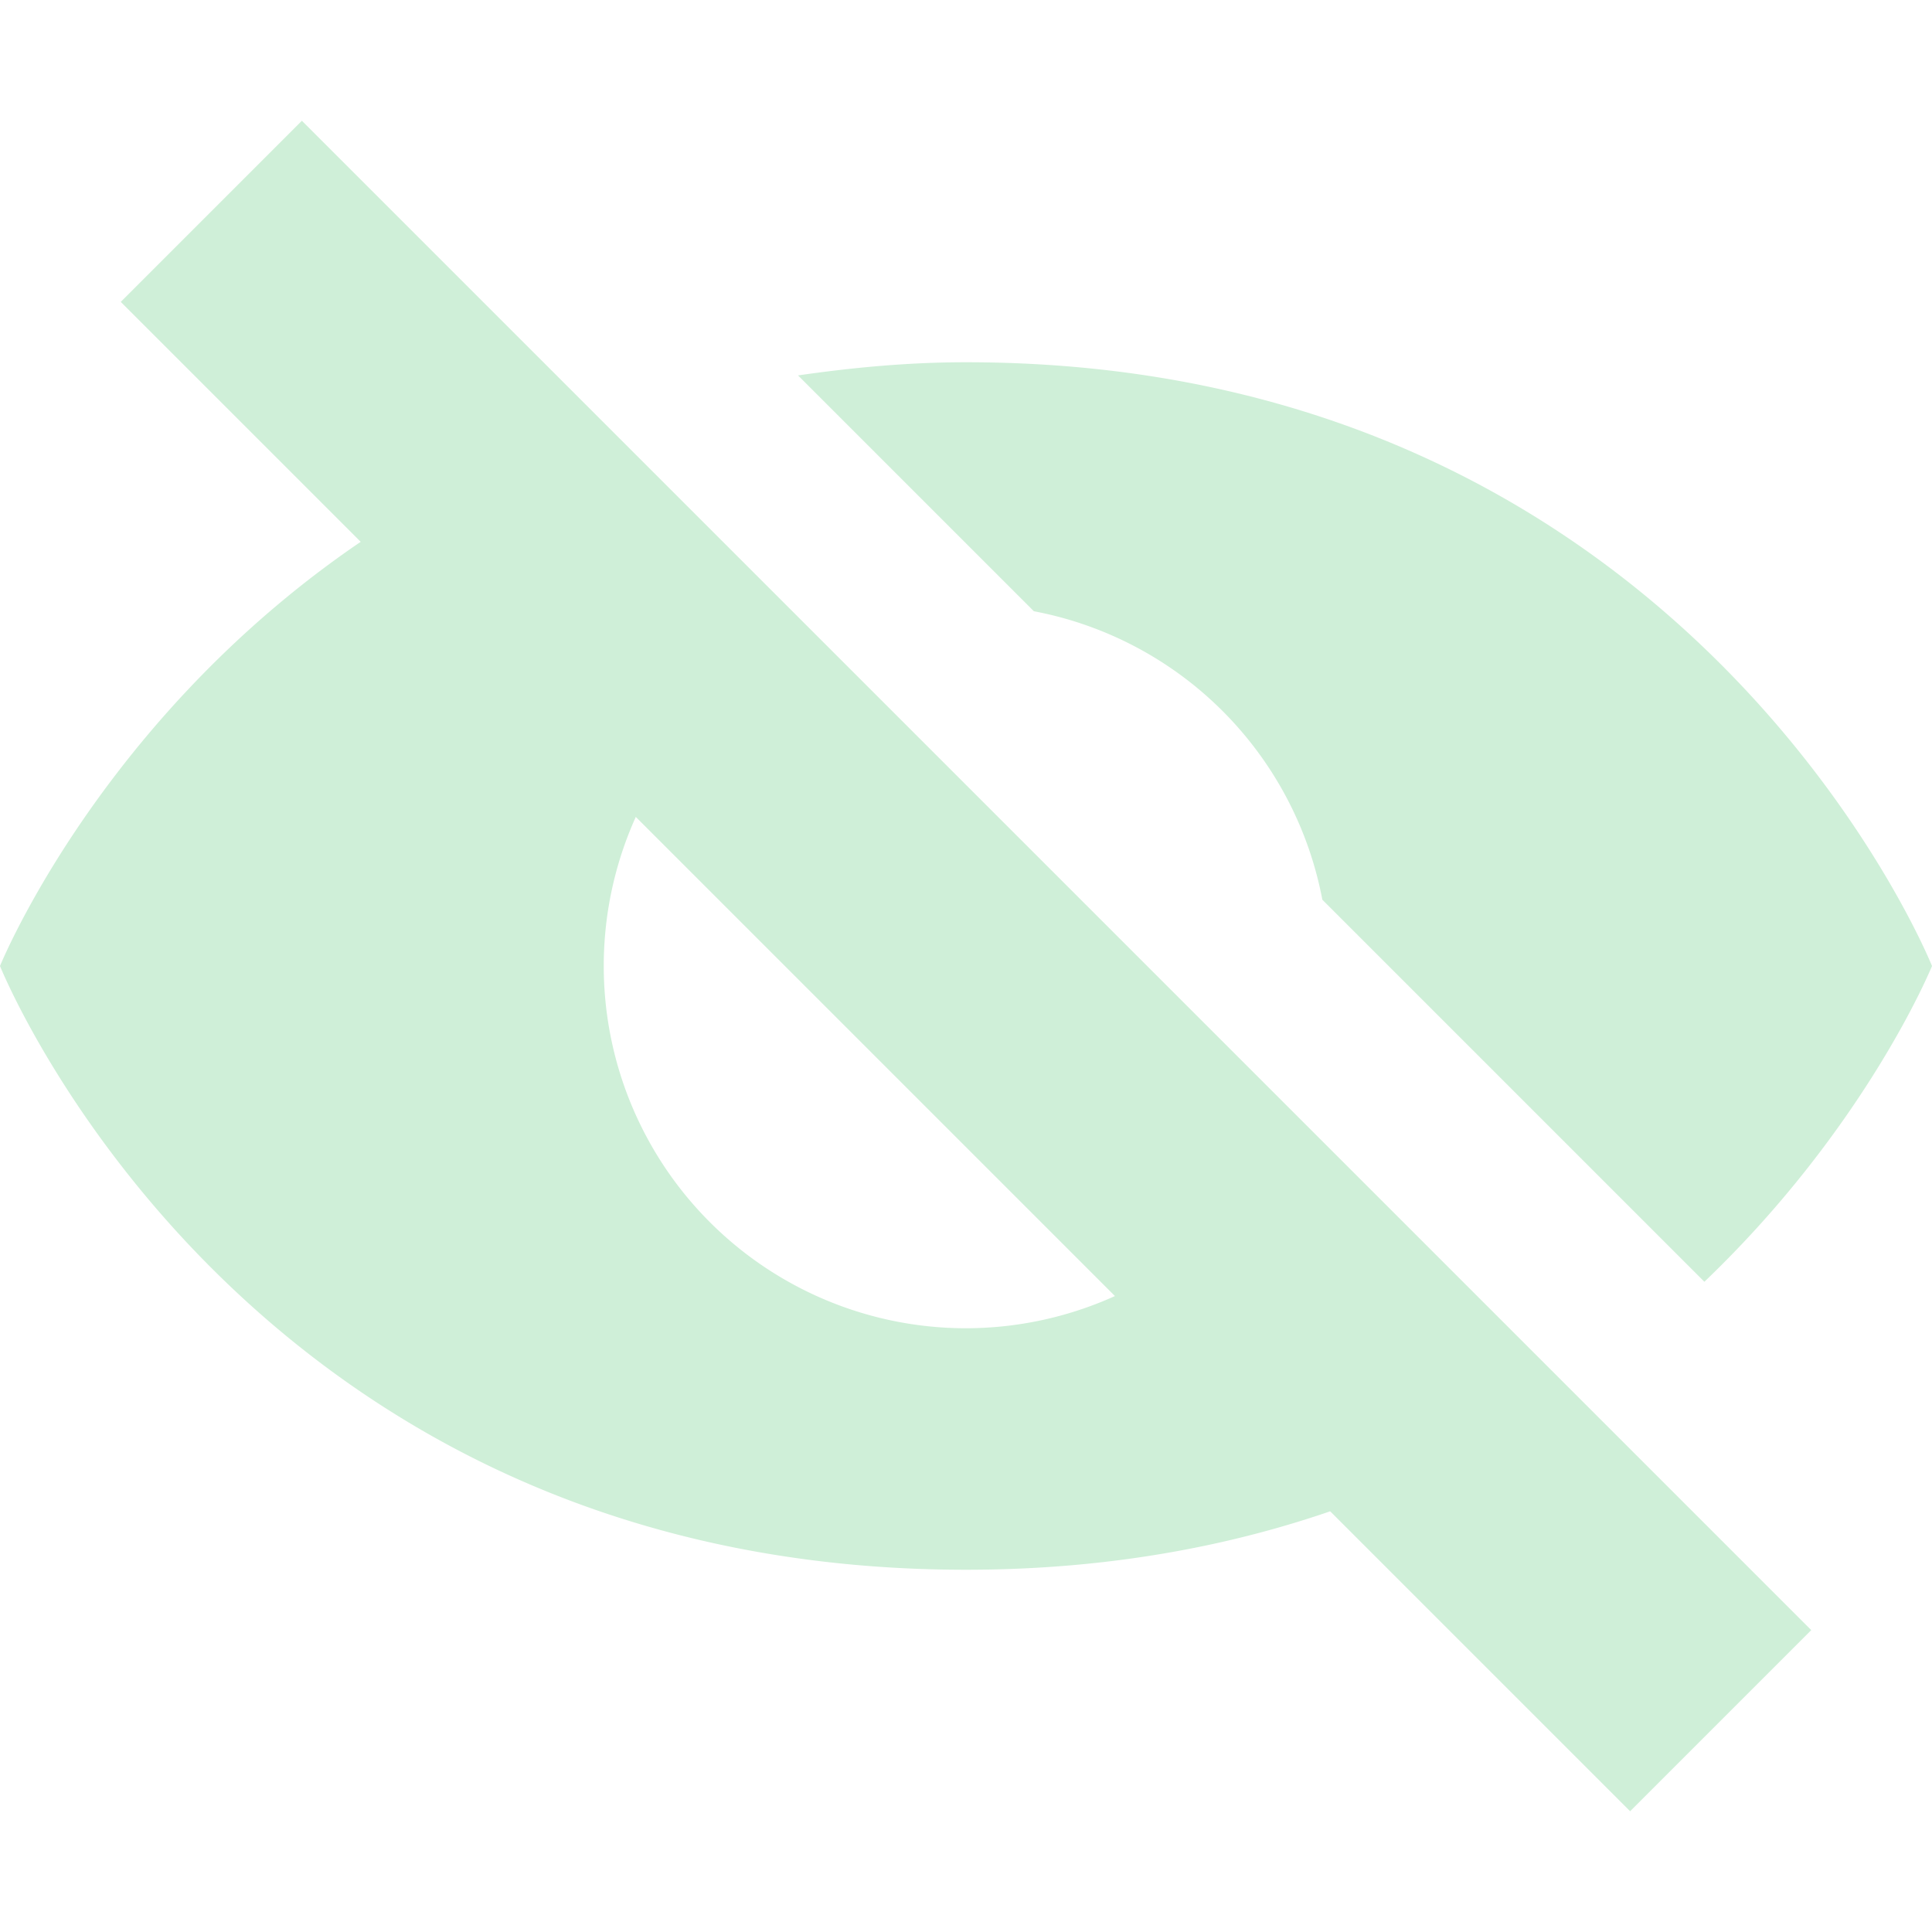<svg xmlns="http://www.w3.org/2000/svg" width="16" height="16" version="1.1">
 <path style="fill:#cfefd8" d="M 8,3 C 7.509,3 7.047,3.046 6.609,3.109 L 8.562,5.062 A 3,3 0 0 1 10.951,7.451 L 14.115,10.615 C 15.46,9.329 16,8 16,8 16,8 14,3 8,3 Z M 4.271,3.772 C 1.149,5.162 0,8 0,8 0,8 2,13 8,13 9.819,13 11.267,12.532 12.398,11.898 L 10.355,9.855 A 3,3 0 0 1 8,11 3,3 0 0 1 5,8 3,3 0 0 1 6.143,5.643 Z"/>
 <path style="fill:#cfefd8" d="M 2.5,1 15,13.5 13.5,15 1,2.5 Z"/>
</svg>
